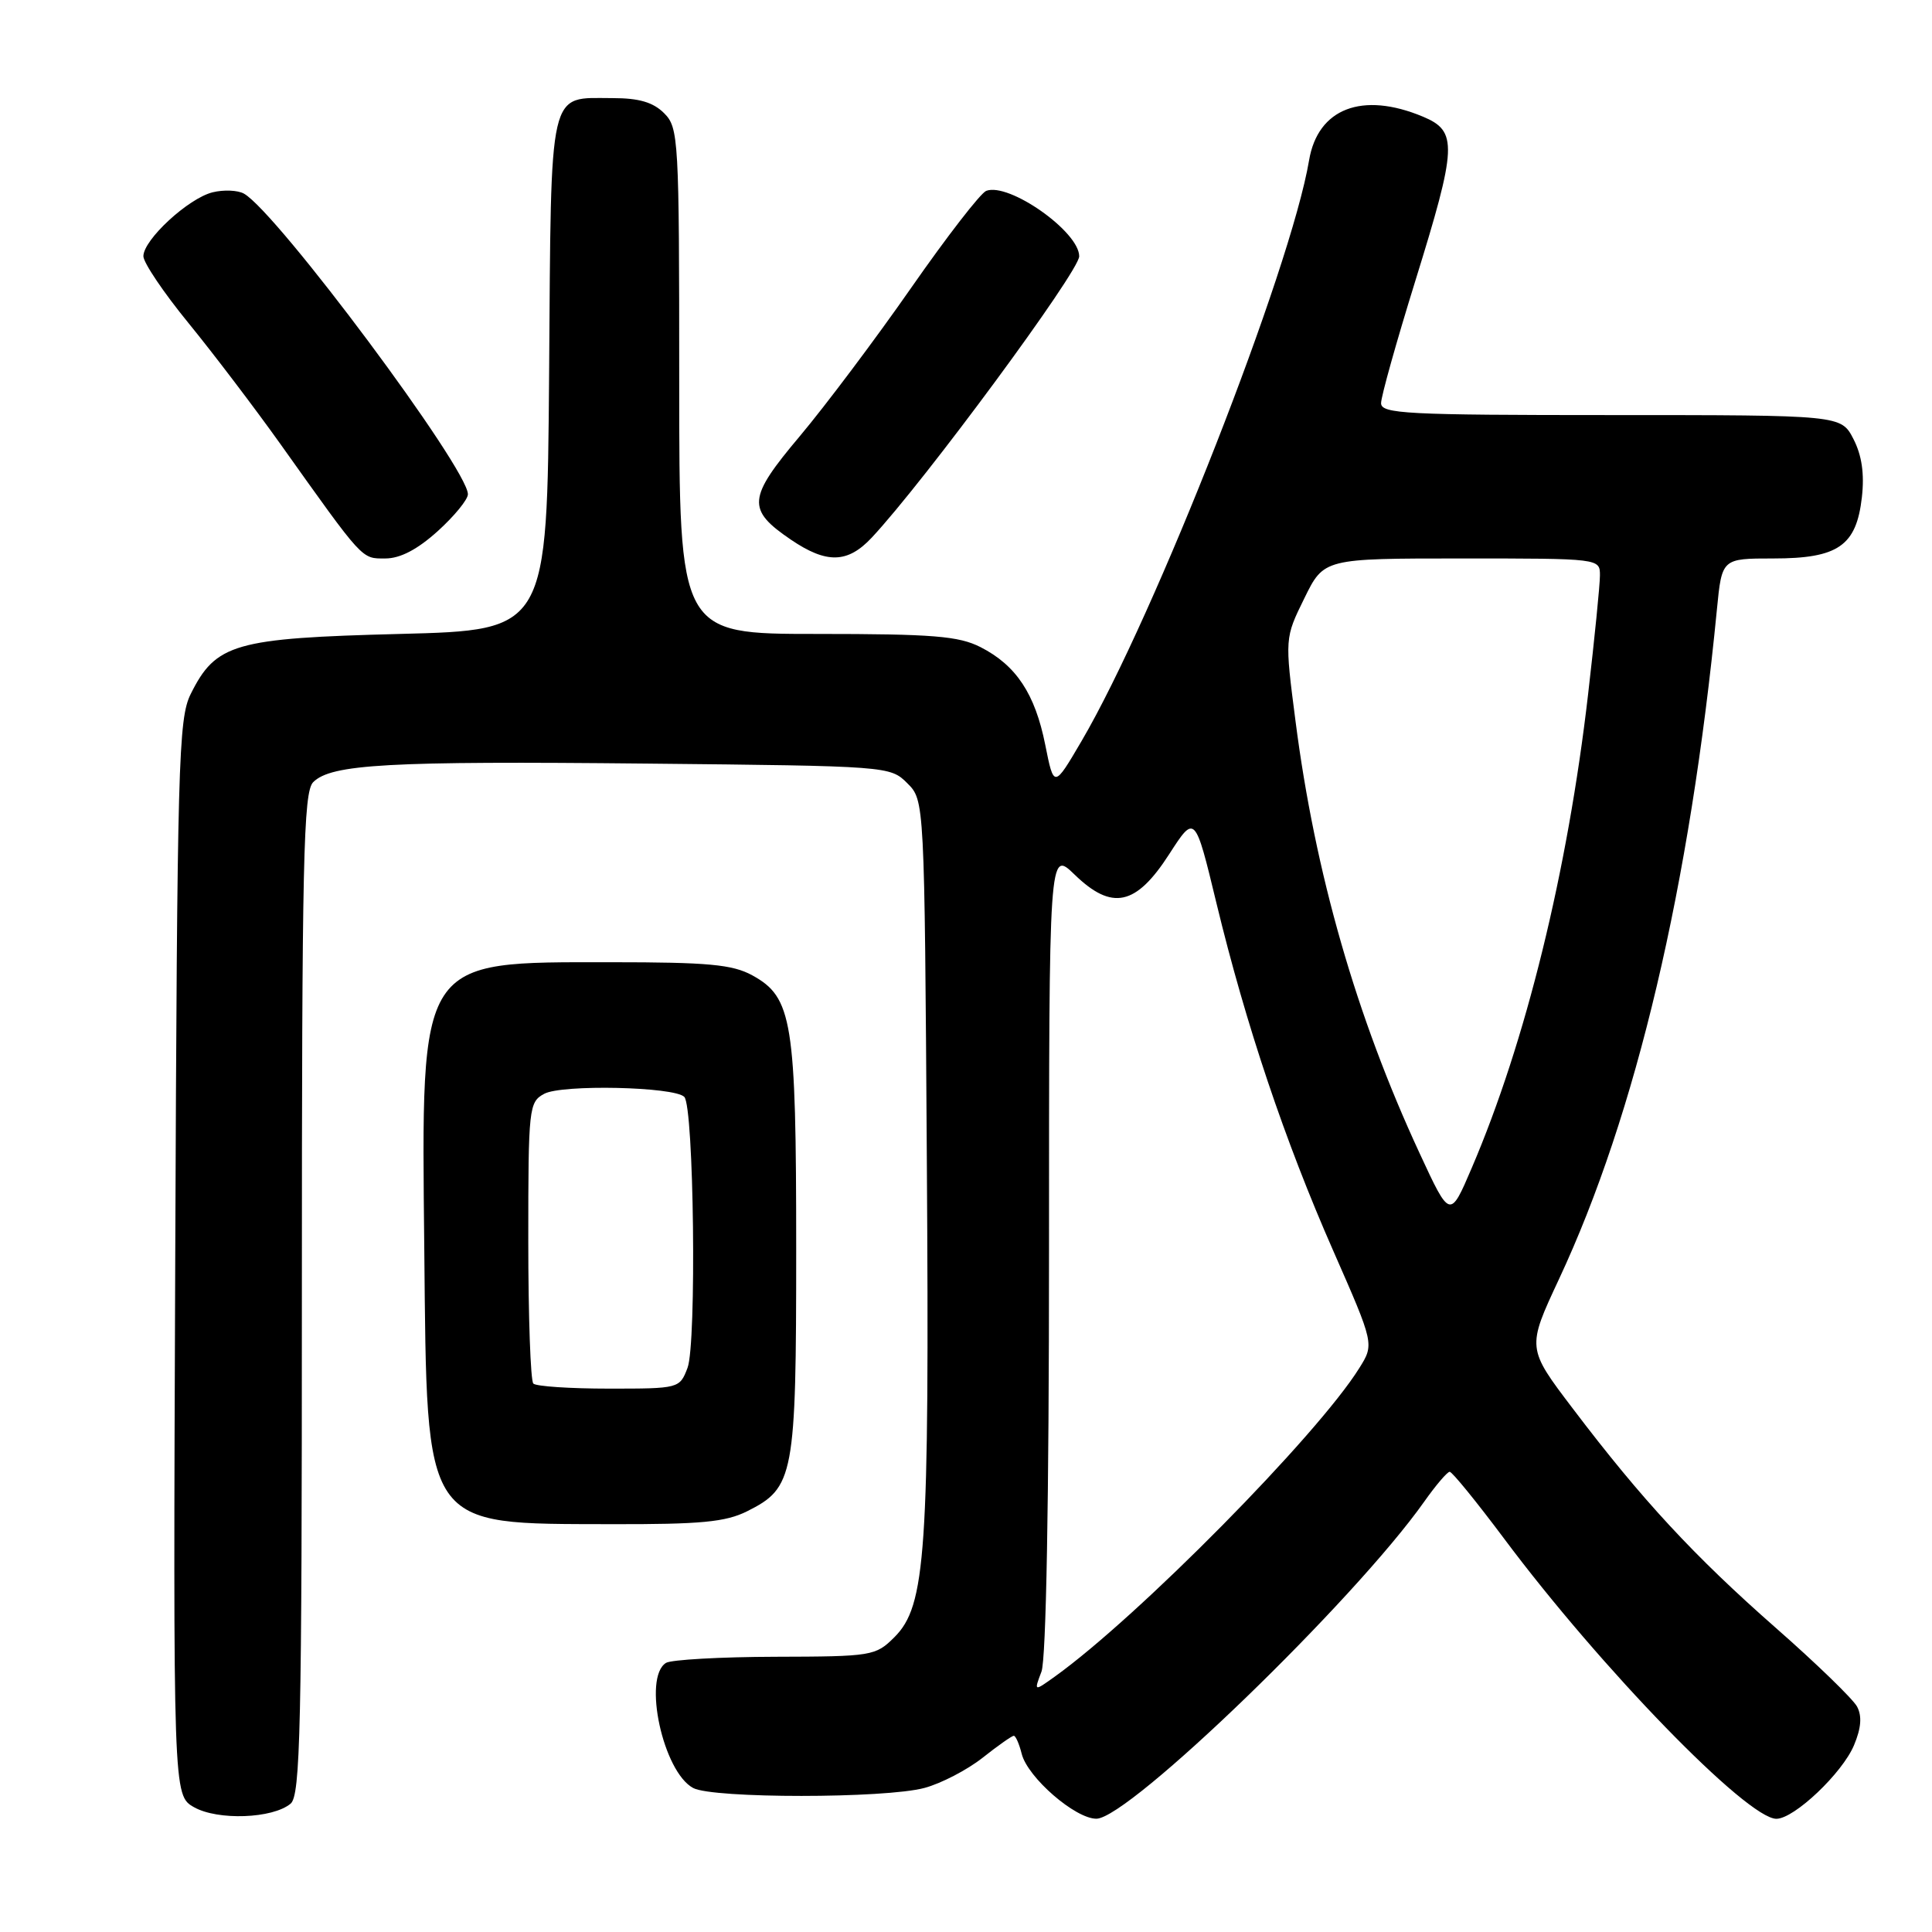<?xml version="1.0" encoding="UTF-8" standalone="no"?>
<!DOCTYPE svg PUBLIC "-//W3C//DTD SVG 1.1//EN" "http://www.w3.org/Graphics/SVG/1.1/DTD/svg11.dtd" >
<svg xmlns="http://www.w3.org/2000/svg" xmlns:xlink="http://www.w3.org/1999/xlink" version="1.1" viewBox="0 0 256 256">
 <g >
 <path fill="currentColor"
d=" M 38.50 239.00 C 39.81 237.92 40.00 229.18 40.00 171.45 C 40.00 113.86 40.20 104.95 41.50 103.64 C 43.89 101.25 51.44 100.83 85.72 101.18 C 117.71 101.50 117.96 101.52 120.22 103.78 C 122.50 106.05 122.50 106.05 122.81 153.63 C 123.16 205.87 122.69 212.77 118.51 216.94 C 116.02 219.42 115.55 219.50 102.72 219.53 C 95.45 219.55 88.94 219.92 88.25 220.34 C 85.14 222.27 87.86 234.79 91.85 236.92 C 94.47 238.32 117.28 238.32 122.50 236.91 C 124.70 236.32 128.16 234.52 130.19 232.92 C 132.22 231.31 134.09 230.00 134.33 230.00 C 134.58 230.00 135.05 231.07 135.38 232.39 C 136.17 235.53 142.48 241.00 145.28 240.99 C 149.60 240.96 179.43 212.11 188.70 199.00 C 190.24 196.82 191.76 195.03 192.09 195.02 C 192.41 195.01 195.63 198.97 199.26 203.82 C 212.11 221.04 231.51 241.00 235.38 241.00 C 237.74 241.00 244.13 234.94 245.67 231.24 C 246.62 228.97 246.74 227.39 246.07 226.13 C 245.53 225.13 240.69 220.43 235.30 215.70 C 224.48 206.19 217.58 198.75 208.41 186.65 C 202.31 178.62 202.31 178.62 206.57 169.50 C 216.79 147.65 223.93 117.35 227.50 80.75 C 228.16 74.00 228.16 74.00 234.97 74.00 C 243.57 74.00 245.98 72.33 246.71 65.88 C 247.06 62.77 246.70 60.33 245.59 58.17 C 243.95 55.00 243.95 55.00 213.47 55.00 C 186.33 55.00 183.00 54.83 183.00 53.42 C 183.00 52.54 185.03 45.31 187.50 37.34 C 193.09 19.33 193.18 17.39 188.53 15.45 C 180.51 12.10 174.62 14.36 173.46 21.24 C 171.02 35.69 153.03 81.60 143.32 98.18 C 139.65 104.44 139.65 104.44 138.50 98.69 C 137.15 91.93 134.65 88.16 129.93 85.75 C 127.04 84.28 123.65 84.00 108.25 84.00 C 90.00 84.00 90.00 84.00 90.00 50.50 C 90.00 18.33 89.92 16.92 88.00 15.00 C 86.55 13.55 84.67 13.00 81.19 13.00 C 72.59 13.00 73.04 11.01 72.76 49.50 C 72.50 83.50 72.50 83.50 53.00 84.00 C 31.07 84.56 28.60 85.27 25.27 91.96 C 23.64 95.23 23.48 100.99 23.22 166.70 C 22.94 237.90 22.94 237.90 25.72 239.47 C 28.87 241.24 36.12 240.98 38.50 239.00 Z  M 99.00 200.25 C 105.22 197.14 105.50 195.65 105.50 165.50 C 105.50 135.25 105.00 132.15 99.67 129.23 C 97.05 127.80 93.82 127.50 81.00 127.50 C 55.28 127.50 55.83 126.65 56.22 165.55 C 56.59 202.90 55.91 201.89 81.00 201.96 C 92.86 201.99 96.14 201.68 99.00 200.25 Z  M 58.00 70.38 C 60.20 68.39 62.00 66.19 62.00 65.49 C 62.00 62.09 36.73 28.16 32.33 25.66 C 31.52 25.20 29.65 25.12 28.18 25.48 C 24.96 26.27 19.00 31.77 19.00 33.95 C 19.00 34.80 21.69 38.79 24.97 42.80 C 28.25 46.82 33.72 54.02 37.13 58.80 C 48.25 74.42 47.87 74.00 51.05 74.00 C 53.03 74.00 55.31 72.81 58.00 70.38 Z  M 115.50 71.25 C 122.46 63.82 143.00 35.97 143.00 33.96 C 143.00 30.69 133.68 24.14 130.68 25.29 C 129.93 25.58 125.45 31.37 120.72 38.16 C 115.99 44.95 109.36 53.77 106.00 57.77 C 99.05 66.02 98.92 67.51 104.80 71.51 C 109.53 74.72 112.31 74.65 115.50 71.25 Z  M 138.00 221.50 C 138.62 219.87 139.00 198.79 139.00 165.74 C 139.00 112.61 139.00 112.61 142.38 115.88 C 147.35 120.70 150.52 120.02 154.92 113.19 C 158.34 107.89 158.34 107.89 161.19 119.69 C 165.09 135.81 170.24 151.15 176.69 165.80 C 182.10 178.11 182.10 178.11 180.10 181.30 C 174.55 190.19 150.78 214.27 139.75 222.17 C 137.00 224.14 137.00 224.14 138.00 221.50 Z  M 188.10 152.80 C 179.72 134.74 174.25 115.68 171.66 95.53 C 170.24 84.55 170.24 84.55 172.83 79.28 C 175.42 74.00 175.42 74.00 193.71 74.00 C 212.00 74.00 212.00 74.00 212.00 76.25 C 212.00 77.49 211.29 84.58 210.43 92.00 C 207.72 115.46 202.15 138.12 195.00 154.79 C 192.13 161.50 192.13 161.50 188.10 152.80 Z  M 70.67 183.33 C 70.30 182.97 70.00 174.43 70.00 164.37 C 70.00 146.74 70.08 146.03 72.12 144.93 C 74.48 143.67 89.32 143.99 90.67 145.34 C 91.95 146.61 92.32 178.05 91.10 181.25 C 90.06 183.98 89.98 184.00 80.69 184.00 C 75.54 184.00 71.03 183.70 70.67 183.33 Z "/>
</g>
</svg>